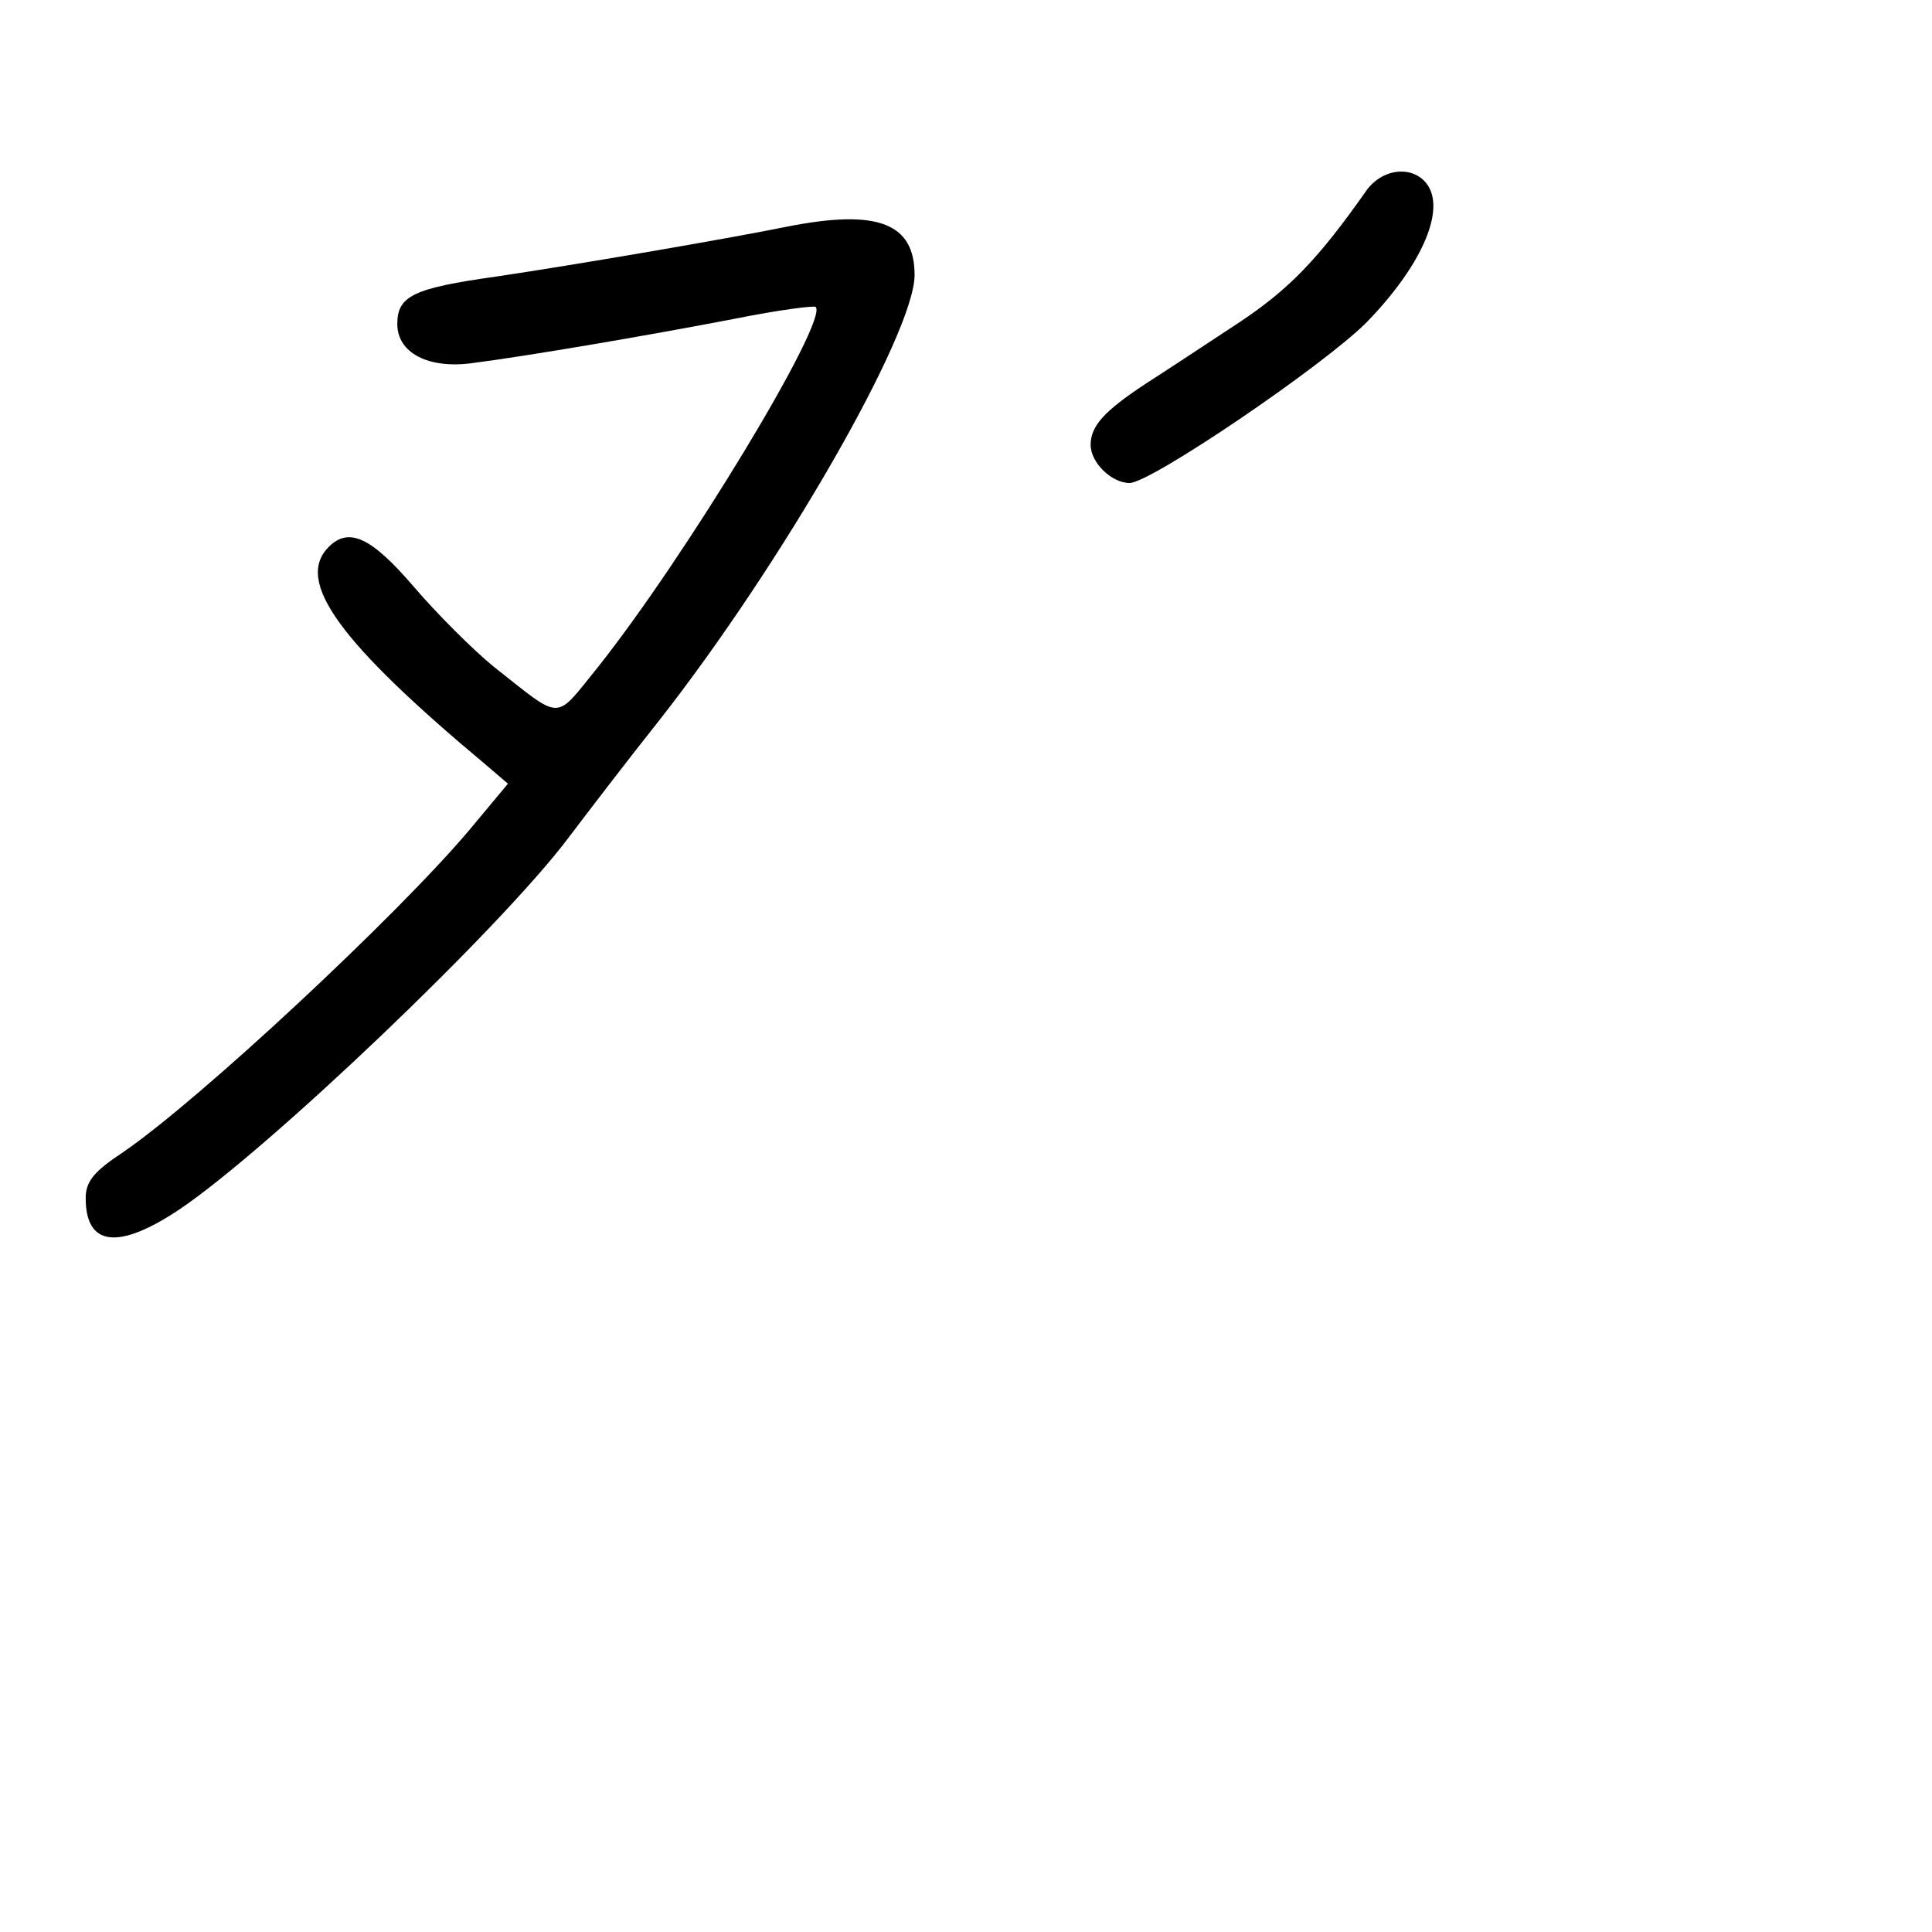 <?xml version="1.0" standalone="no"?>
<!DOCTYPE svg PUBLIC "-//W3C//DTD SVG 20010904//EN"
 "http://www.w3.org/TR/2001/REC-SVG-20010904/DTD/svg10.dtd">
<svg version="1.0" xmlns="http://www.w3.org/2000/svg"
 width="248pt" height="248pt" viewBox="0 0 248 248"
 preserveAspectRatio="xMidYMid meet">
<g transform="translate(0,248) scale(0.1,-0.1)"
fill="#000000" stroke="none">
<path d="M1753 2234 c-62 -88 -99 -126 -164 -169 -41 -27 -94 -62 -119 -78
-53 -35 -70 -54 -70 -78 0 -23 27 -49 50 -49 27 0 248 150 304 206 74 76 105
151 74 182 -20 20 -56 14 -75 -14z"/>
<path d="M1010 2189 c-79 -16 -272 -49 -373 -64 -107 -15 -127 -25 -127 -61 0
-37 40 -58 97 -50 70 9 223 35 337 57 55 11 101 17 103 15 17 -17 -167 -321
-280 -463 -56 -69 -44 -69 -133 1 -27 22 -73 68 -103 103 -54 63 -83 77 -109
51 -44 -44 14 -123 202 -280 l28 -24 -50 -60 c-92 -109 -346 -346 -444 -413
-38 -25 -48 -38 -48 -59 0 -62 42 -67 121 -14 114 77 412 361 499 477 25 33
77 101 116 150 157 200 328 497 328 572 0 67 -48 85 -164 62z"/>
</g>
</svg>
